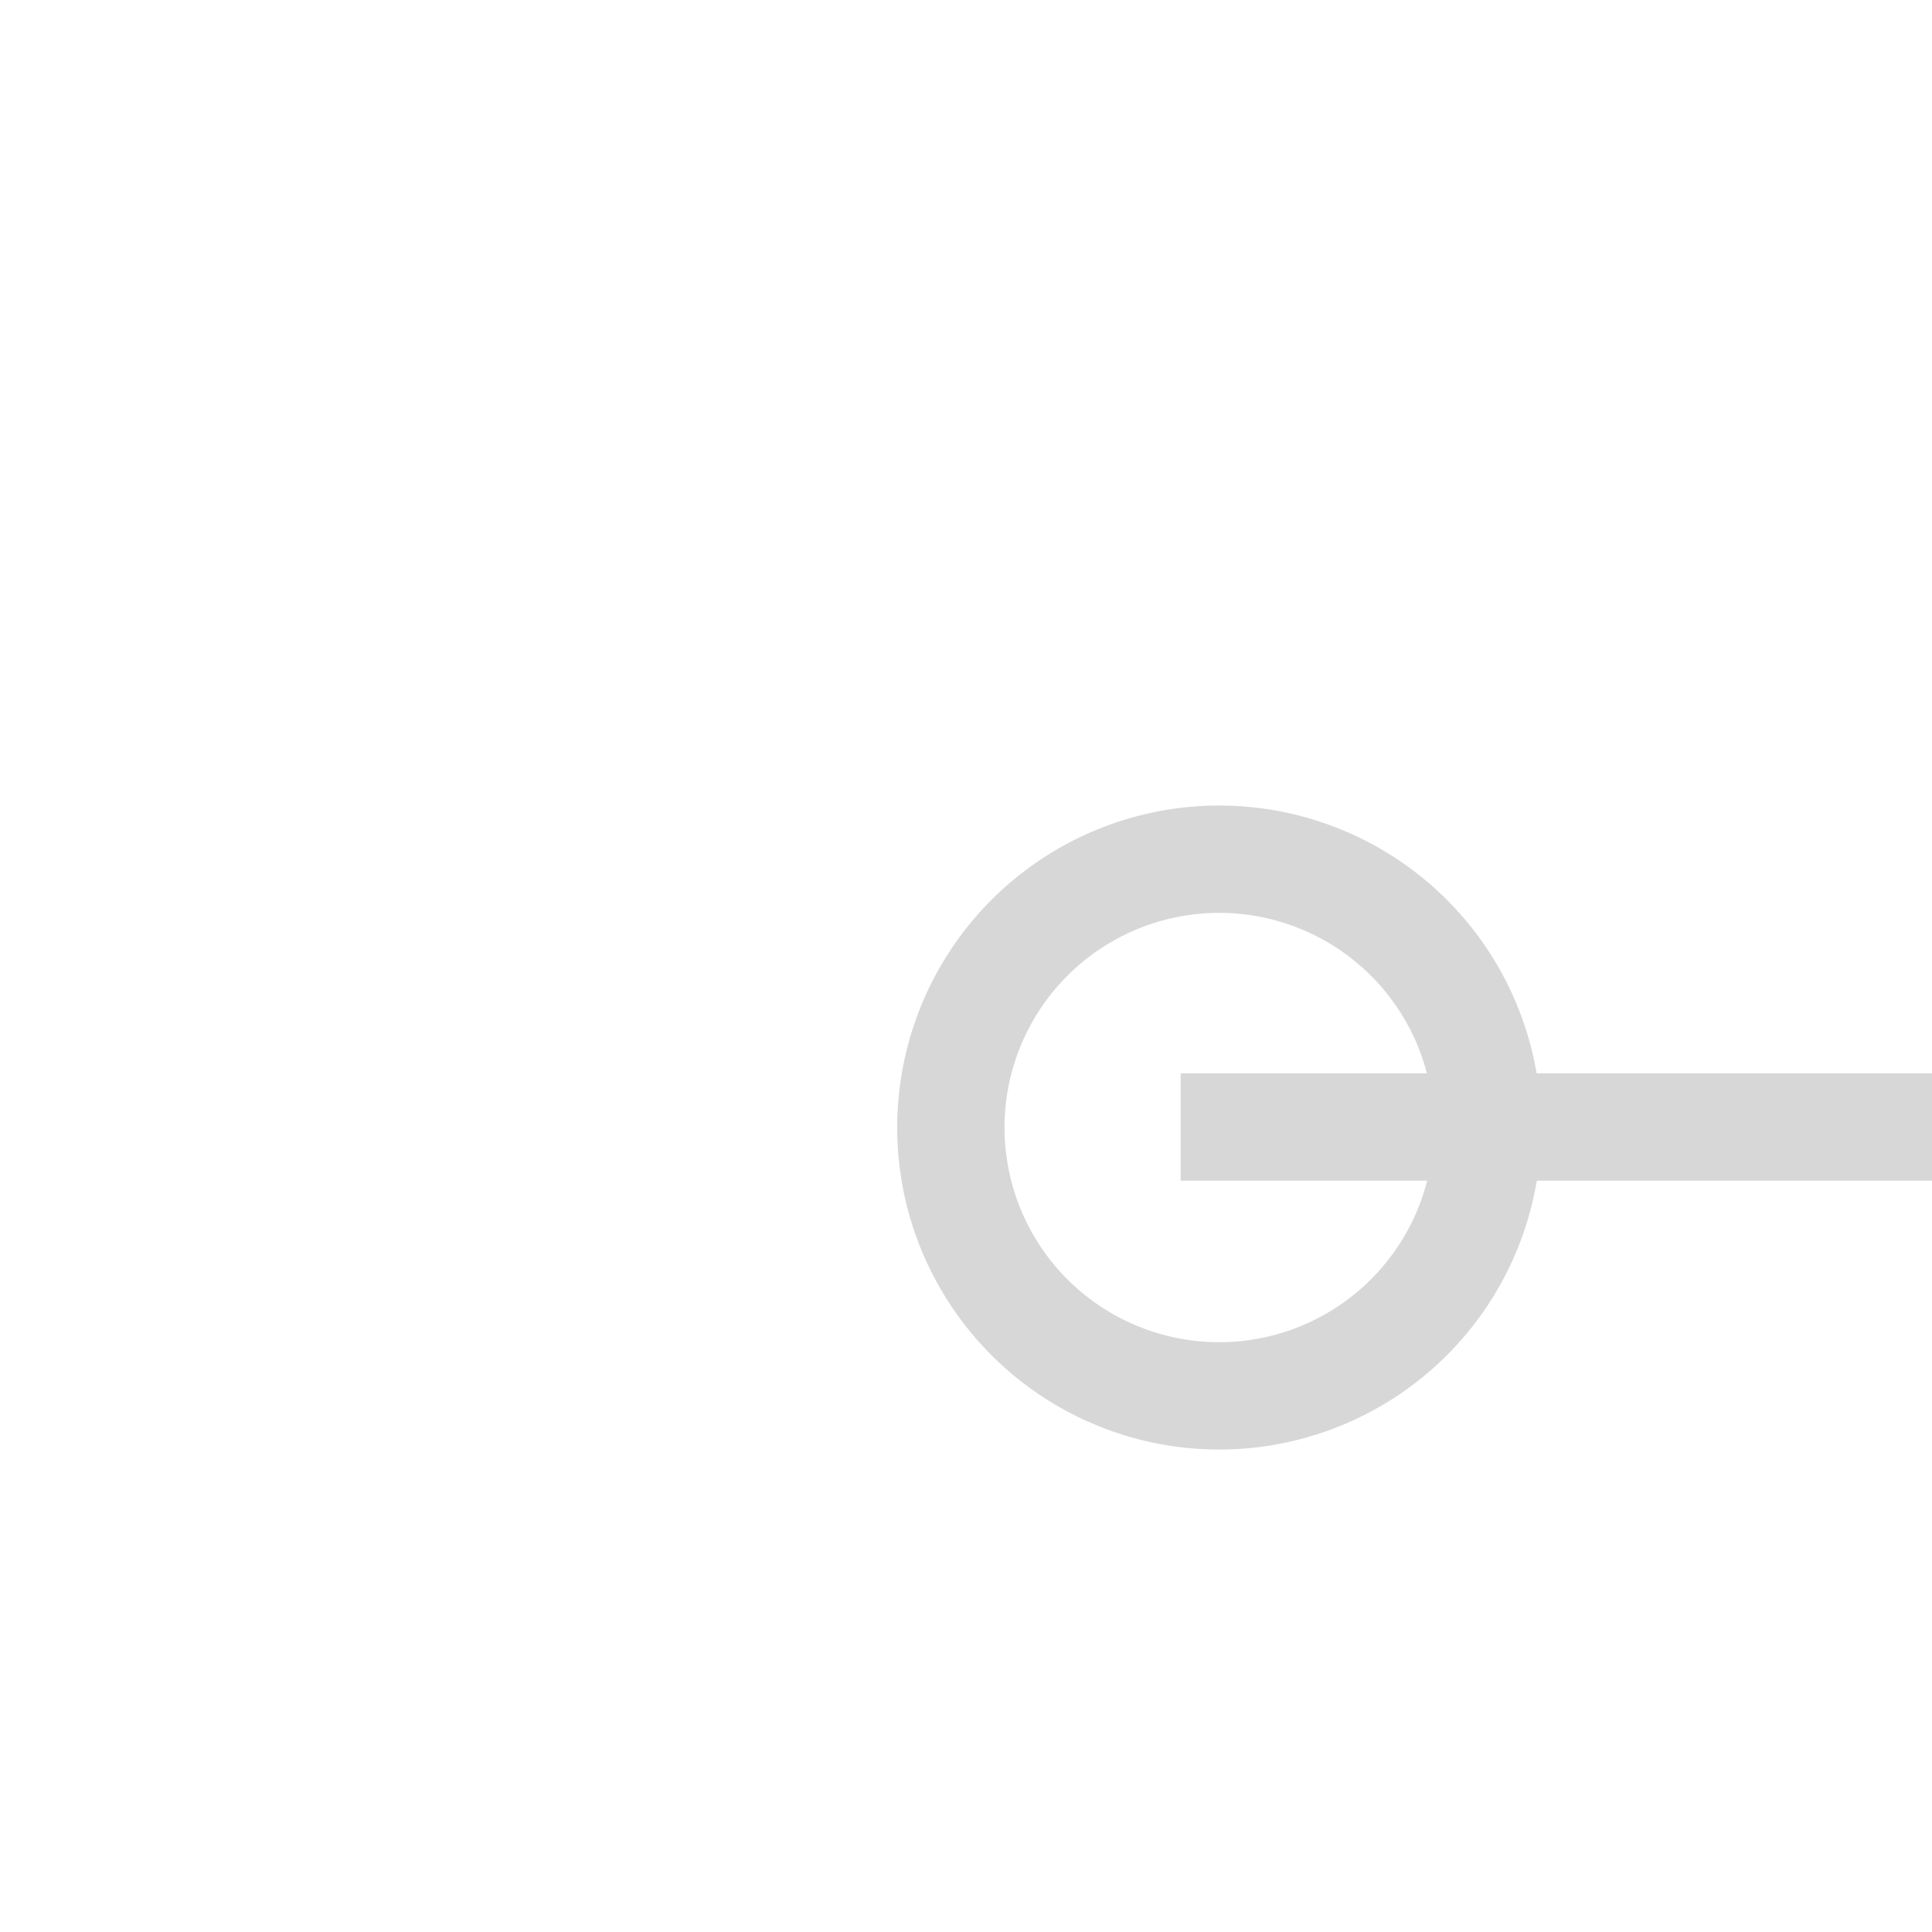 ﻿<?xml version="1.0" encoding="utf-8"?>
<svg version="1.1" xmlns:xlink="http://www.w3.org/1999/xlink" width="18px" height="18px" preserveAspectRatio="xMinYMid meet" viewBox="335 247  18 16" xmlns="http://www.w3.org/2000/svg">
  <path d="M 346 256.5  L 452 256.5  " stroke-width="1" stroke-dasharray="17,8" stroke="#d7d7d7" fill="none" />
  <path d="M 346.359 253.505  A 3 3 0 0 0 343.359 256.505 A 3 3 0 0 0 346.359 259.505 A 3 3 0 0 0 349.359 256.505 A 3 3 0 0 0 346.359 253.505 Z M 346.359 254.505  A 2 2 0 0 1 348.359 256.505 A 2 2 0 0 1 346.359 258.505 A 2 2 0 0 1 344.359 256.505 A 2 2 0 0 1 346.359 254.505 Z " fill-rule="nonzero" fill="#d7d7d7" stroke="none" />
</svg>